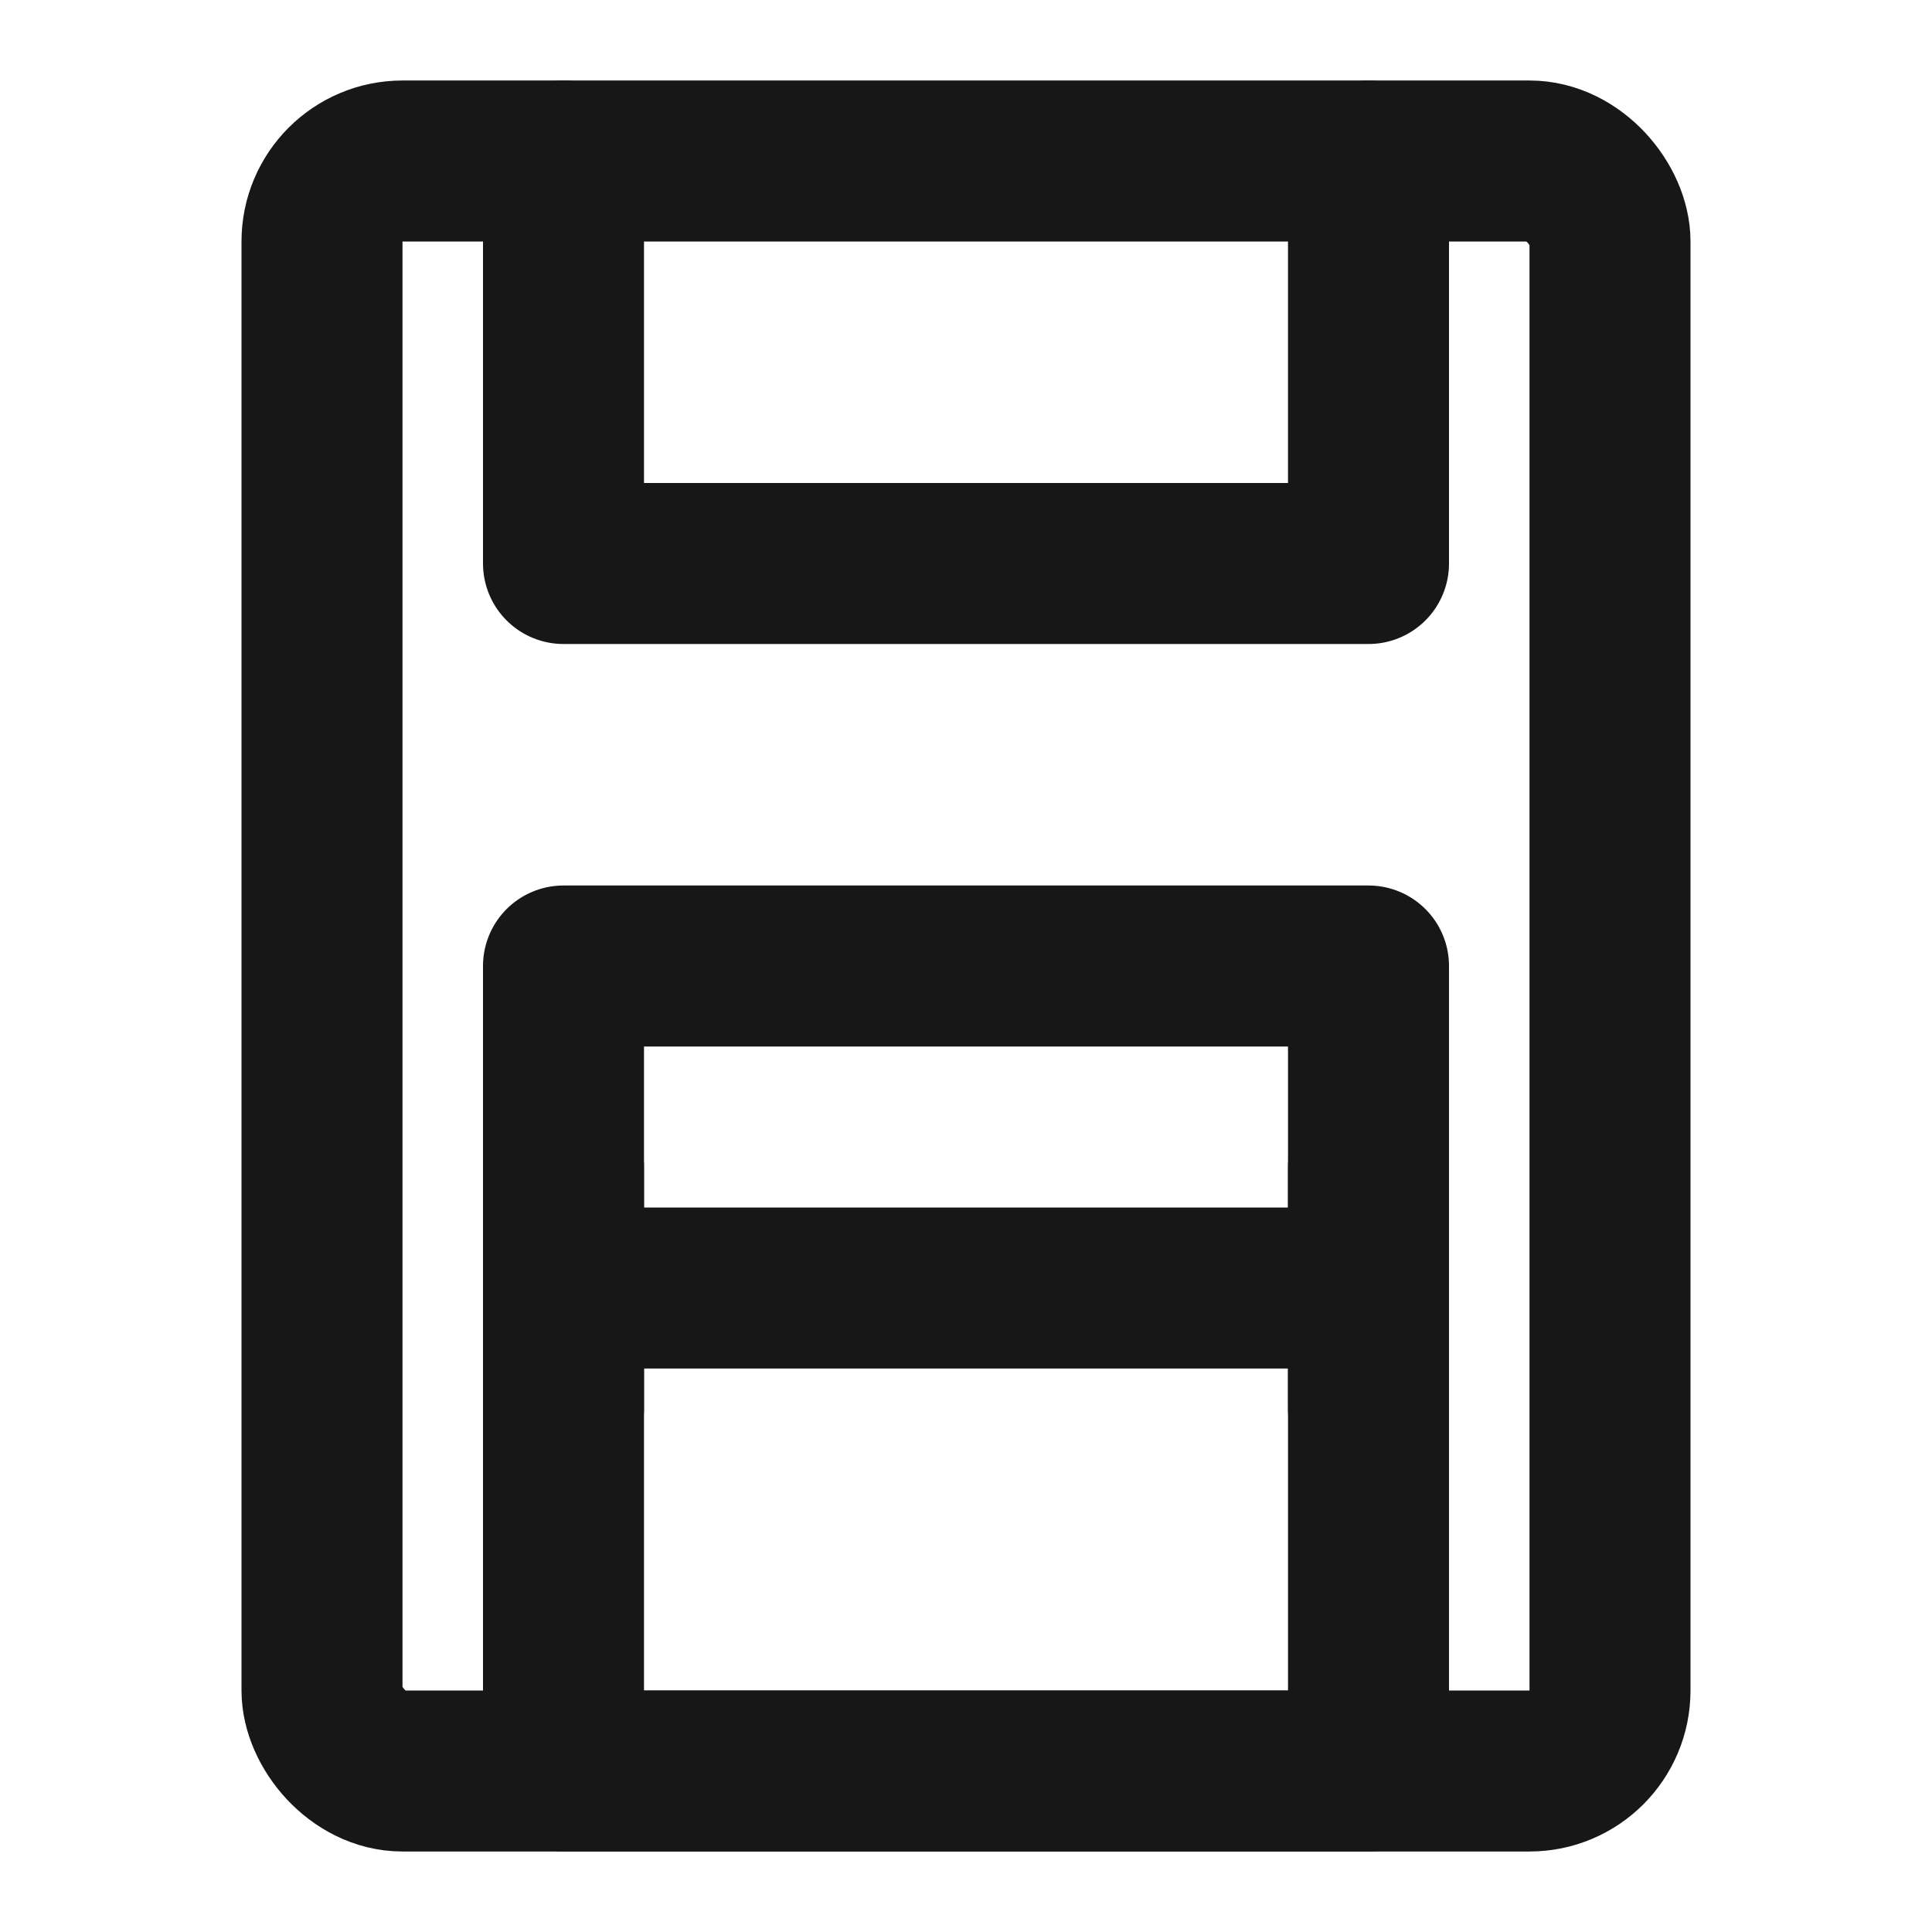<?xml version="1.0" encoding="UTF-8"?><svg width="24" height="24" viewBox="0 0 48 48" fill="none" xmlns="http://www.w3.org/2000/svg"><rect x="8" y="4" width="32" height="40" rx="2" stroke="#171717" stroke-width="4"/><path d="M14 4V14H34V4" stroke="#171717" stroke-width="4" stroke-linecap="round" stroke-linejoin="round"/><rect x="14" y="24" width="20" height="20" fill="none" stroke="#171717" stroke-width="4" stroke-linecap="round" stroke-linejoin="round"/><path d="M14 32H34" stroke="#171717" stroke-width="4" stroke-linecap="round" stroke-linejoin="round"/><path d="M34 29L34 35" stroke="#171717" stroke-width="4" stroke-linecap="round" stroke-linejoin="round"/><path d="M14 29L14 35" stroke="#171717" stroke-width="4" stroke-linecap="round" stroke-linejoin="round"/></svg>
